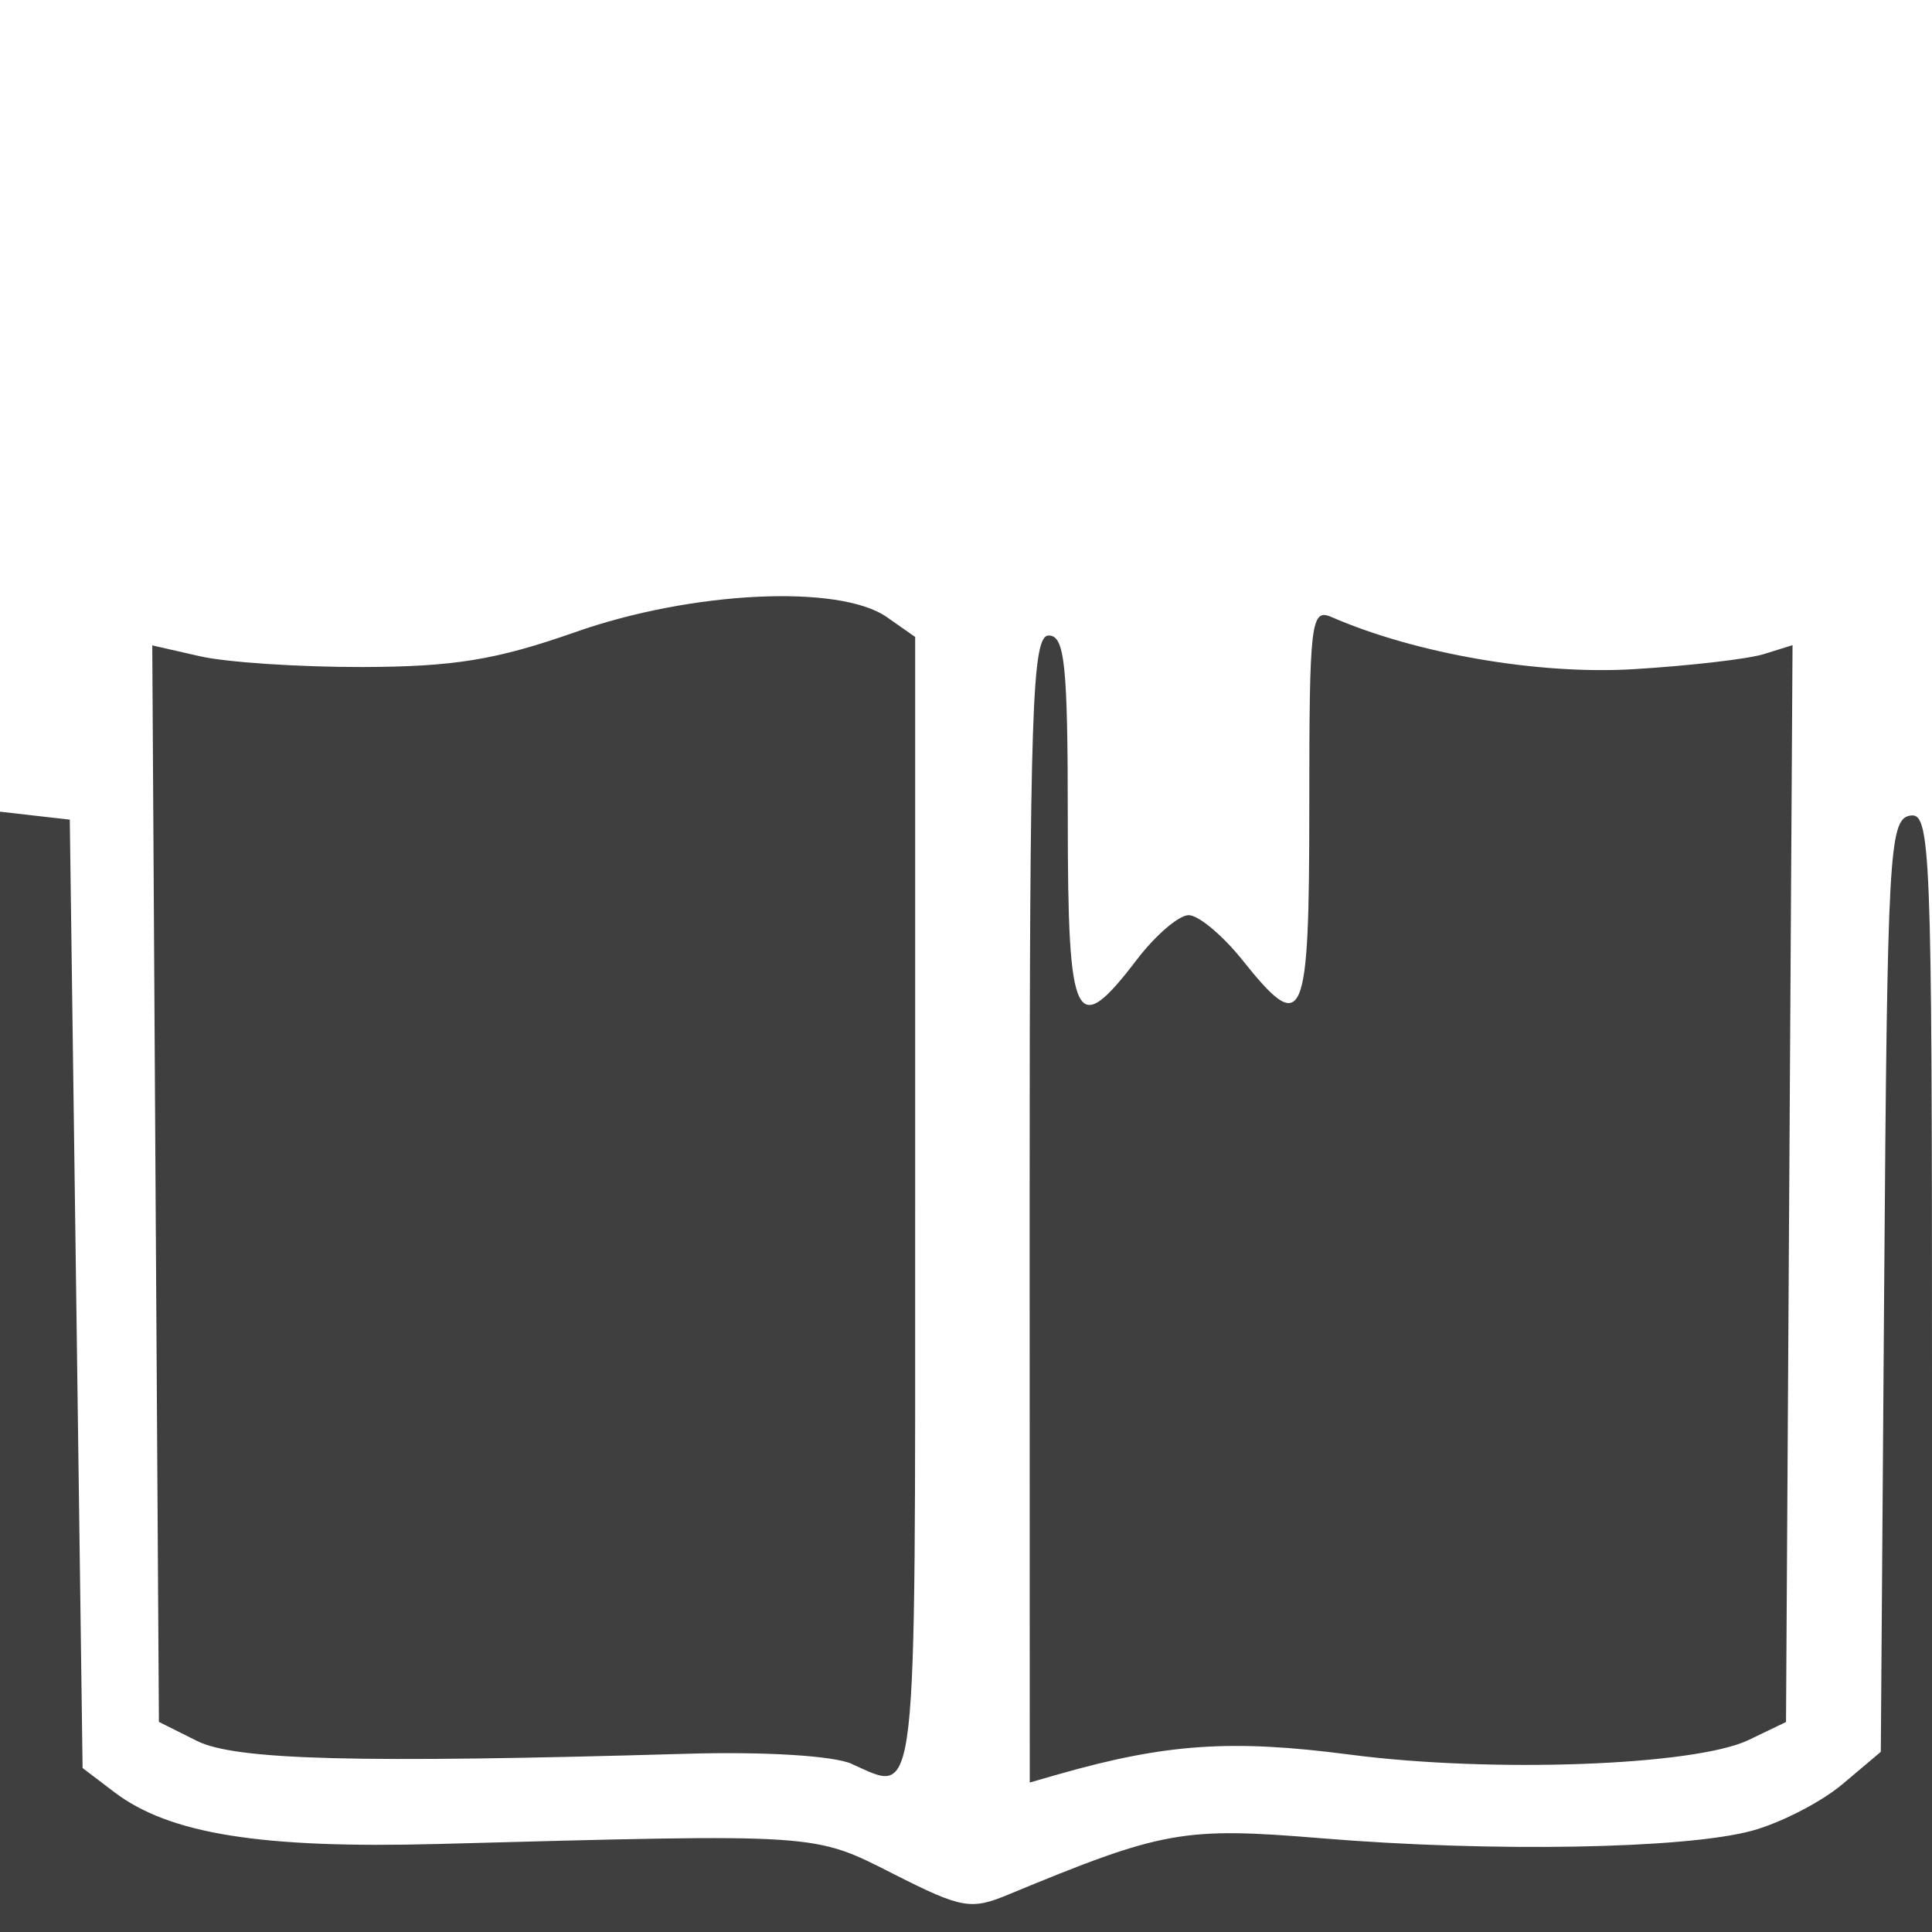 <?xml version="1.0" encoding="UTF-8" standalone="no"?>
<!-- Created with Inkscape (http://www.inkscape.org/) -->

<svg
   xmlns:dc="http://purl.org/dc/elements/1.1/"
   xmlns:cc="http://creativecommons.org/ns#"
   xmlns:rdf="http://www.w3.org/1999/02/22-rdf-syntax-ns#"
   xmlns:svg="http://www.w3.org/2000/svg"
   xmlns="http://www.w3.org/2000/svg"
   xmlns:sodipodi="http://sodipodi.sourceforge.net/DTD/sodipodi-0.dtd"
   xmlns:inkscape="http://www.inkscape.org/namespaces/inkscape"
   width="16px"
   height="16px"
   viewBox="0 0 16 16"
   version="1.1"
   id="SVGRoot"
   inkscape:version="0.92.3 (2405546, 2018-03-11)"
   sodipodi:docname="icon-book.svg">
  <sodipodi:namedview
     id="base"
     pagecolor="#ffffff"
     bordercolor="#666666"
     borderopacity="1.0"
     inkscape:pageopacity="0.0"
     inkscape:pageshadow="2"
     inkscape:zoom="16"
     inkscape:cx="6.90625"
     inkscape:cy="8"
     inkscape:document-units="px"
     inkscape:current-layer="layer1"
     showgrid="false"
     inkscape:window-width="1366"
     inkscape:window-height="768"
     inkscape:window-x="0"
     inkscape:window-y="0"
     inkscape:window-maximized="0"
     inkscape:grid-bbox="true" />
  <defs
     id="defs34" />
  <g
     id="layer1"
     inkscape:groupmode="layer"
     inkscape:label="Layer 1">
    <g
       id="g123" />
    <path
       style="fill:#3f3f3f;fill-opacity:1;stroke-width:0.105"
       d="m 0,11.361 v -4.639 l 0.289,0.033 0.289,0.033 0.053,3.927 0.053,3.927 0.263,0.2 c 0.457,0.347 1.217,0.468 2.684,0.429 3.174,-0.085 3.101,-0.09 3.77,0.249 0.562,0.285 0.639,0.299 0.947,0.171 1.285,-0.532 1.448,-0.562 2.599,-0.467 1.403,0.116 3.005,0.088 3.56,-0.062 0.237,-0.064 0.574,-0.237 0.75,-0.385 l 0.319,-0.269 0.028,-3.859 c 0.026,-3.579 0.041,-3.861 0.212,-3.894 0.173,-0.033 0.184,0.242 0.184,4.604 V 16 H 8 0 Z m 7.053,3.246 C 6.898,14.54 6.333,14.505 5.684,14.524 2.961,14.603 1.951,14.577 1.632,14.418 L 1.316,14.26 1.288,9.802 1.261,5.345 1.657,5.435 c 0.218,0.05 0.822,0.09 1.343,0.089 0.759,-0.002 1.11,-0.059 1.764,-0.289 0.966,-0.34 2.188,-0.399 2.581,-0.124 L 7.579,5.275 V 10.006 c 0,5.063 0.025,4.844 -0.526,4.602 z m 1.474,-4.595 c 0,-4.151 0.02,-4.749 0.158,-4.749 0.133,0 0.158,0.24 0.158,1.526 0,1.699 0.063,1.825 0.572,1.158 0.155,-0.203 0.348,-0.368 0.429,-0.368 0.081,0 0.28,0.166 0.442,0.368 0.513,0.643 0.557,0.541 0.557,-1.274 0,-1.525 0.013,-1.637 0.184,-1.563 0.698,0.304 1.712,0.479 2.5,0.432 0.463,-0.028 0.949,-0.084 1.08,-0.125 l 0.238,-0.074 -0.027,4.459 -0.027,4.459 -0.31,0.149 c -0.445,0.213 -2.13,0.275 -3.309,0.12 -0.974,-0.127 -1.517,-0.09 -2.407,0.164 l -0.237,0.068 z"
       id="path125"
       inkscape:connector-curvature="0" />
  </g>
</svg>
